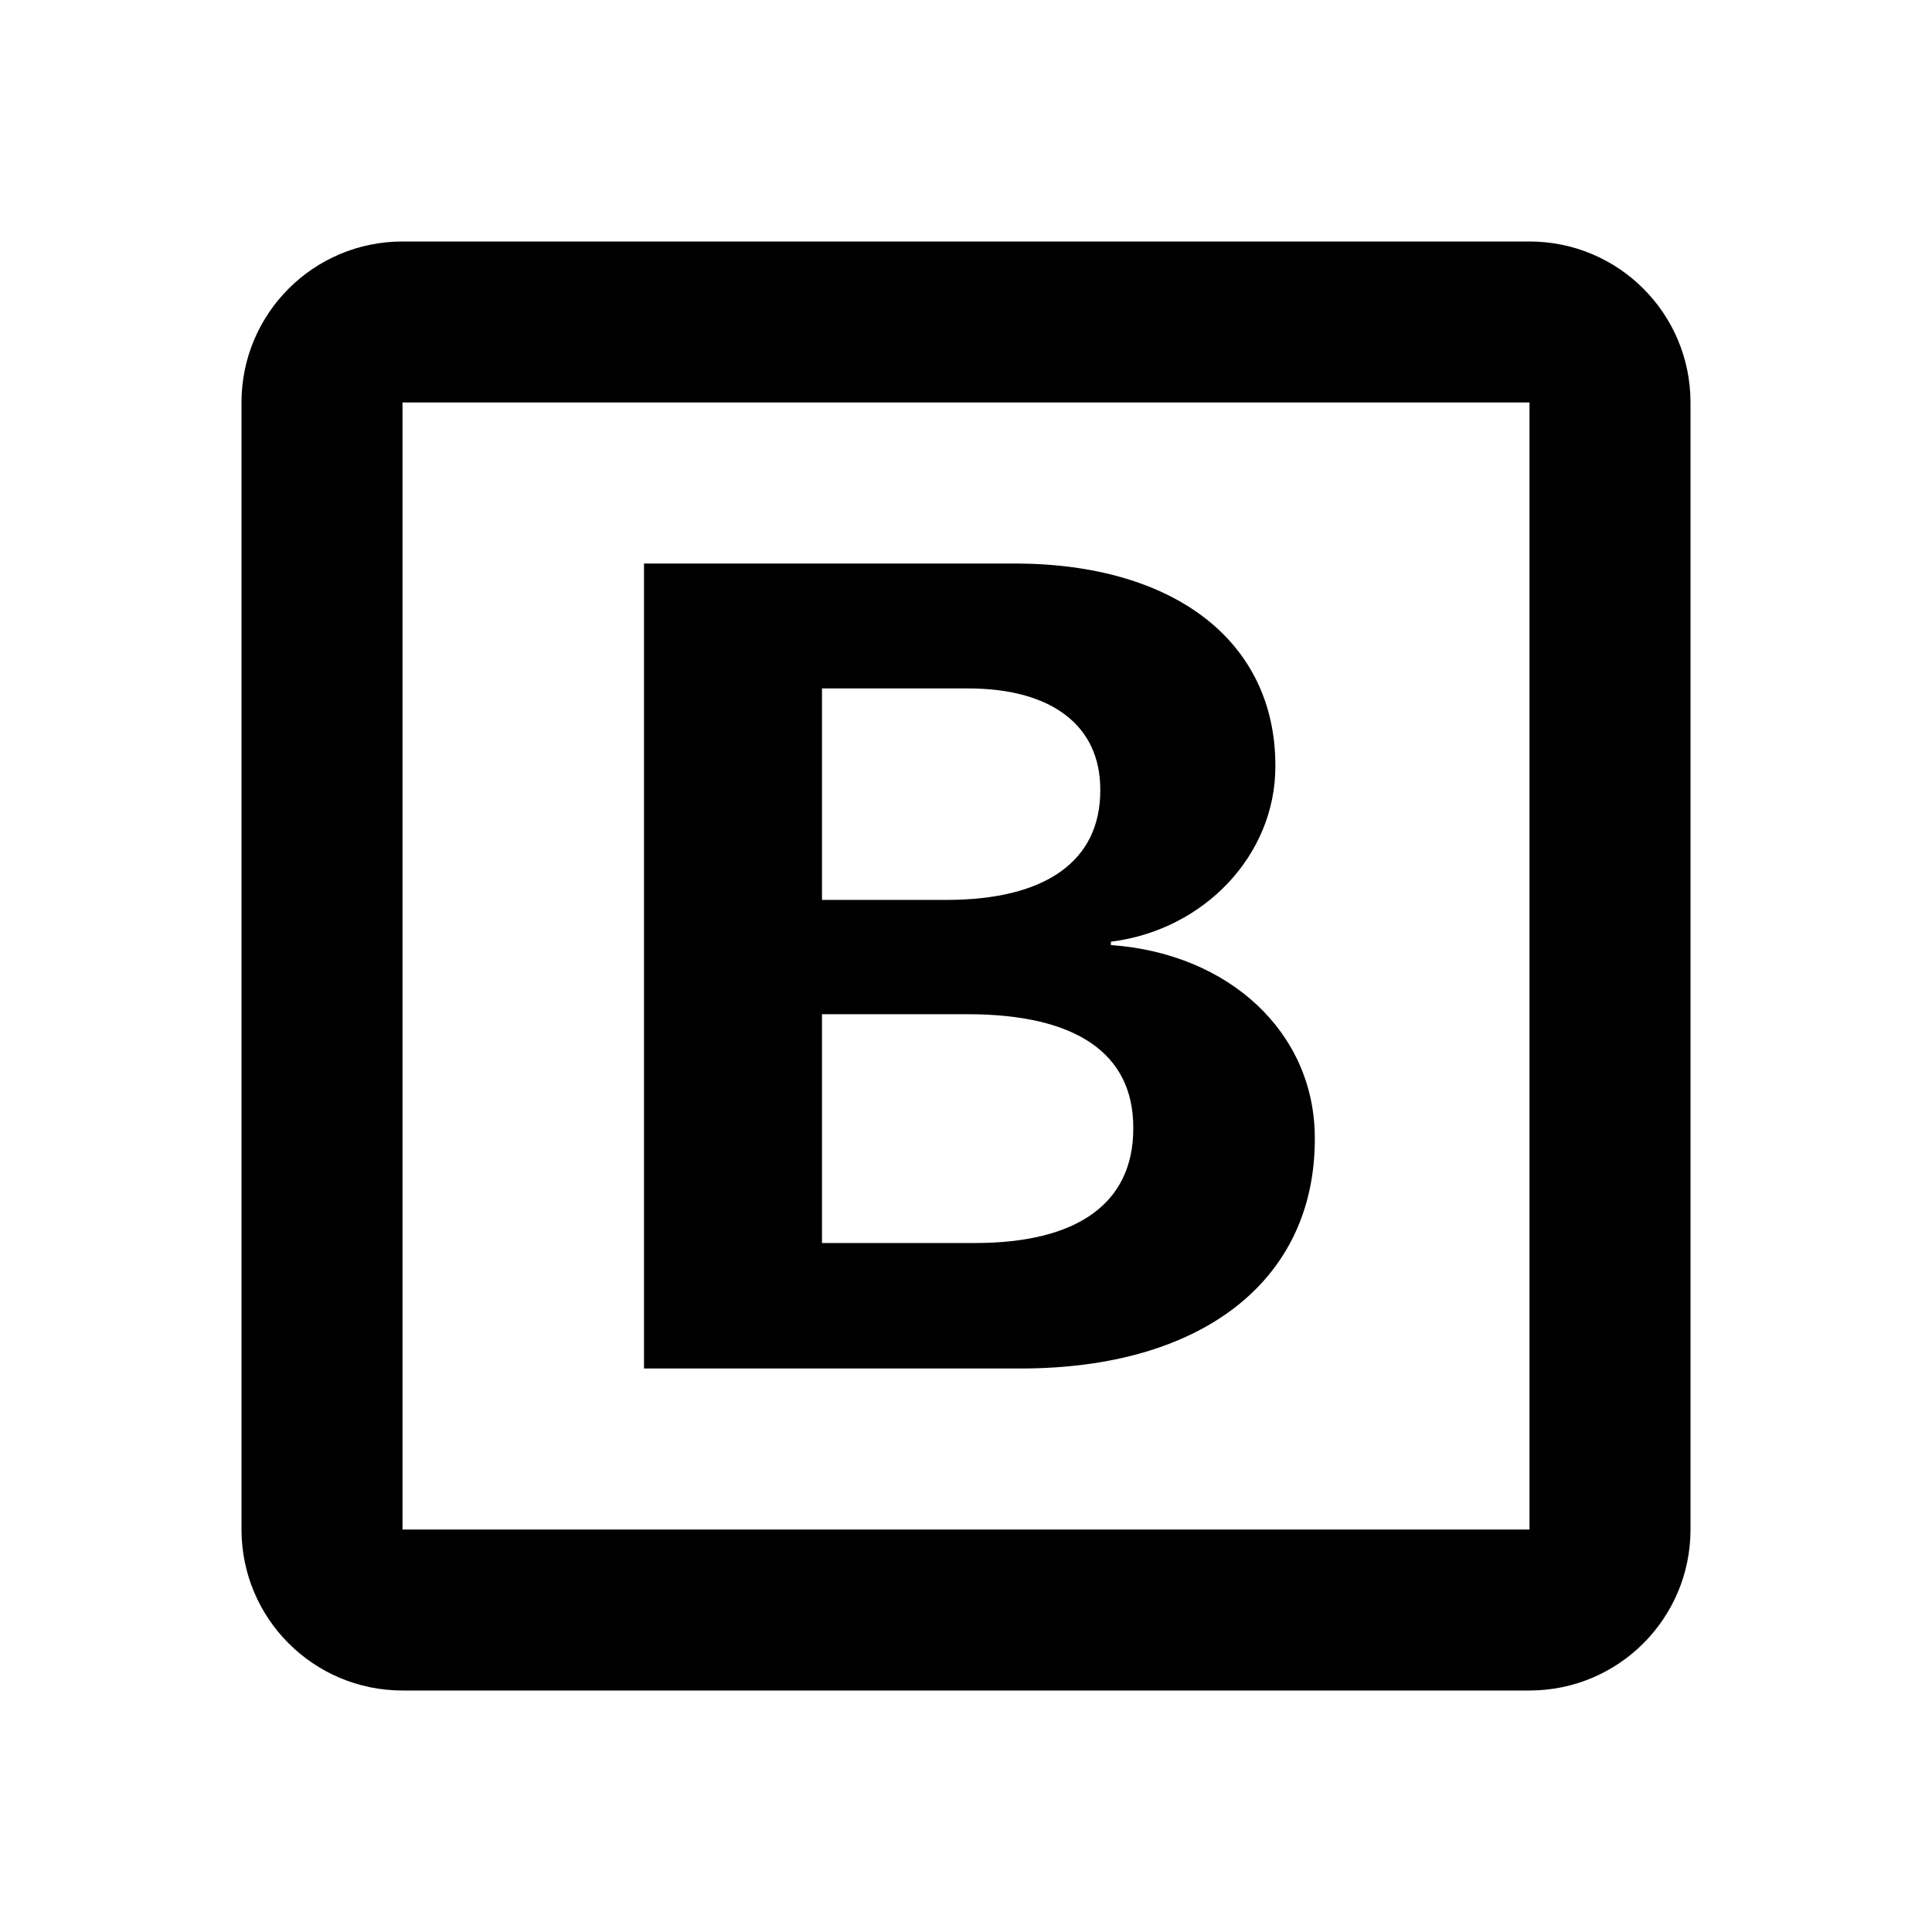 <svg width="24" height="24" viewBox="0 0 24 24" fill="none" xmlns="http://www.w3.org/2000/svg">
<path fill-rule="evenodd" clip-rule="evenodd" d="M5 3C3.895 3 3 3.895 3 5V19C3 20.105 3.895 21 5 21H19C20.105 21 21 20.105 21 19V5C21 3.895 20.105 3 19 3H5ZM5 5H19V19H5V5ZM12.679 17H8V7H12.599C14.591 7 15.843 7.97 15.843 9.509V9.523C15.843 10.617 14.964 11.553 13.8 11.698V11.74C15.271 11.844 16.333 12.828 16.333 14.138V14.152C16.333 15.905 14.935 17 12.679 17ZM13.668 9.807C13.668 9.01 13.06 8.552 12.027 8.552H10.211V11.179H11.757C13.002 11.179 13.668 10.687 13.668 9.821V9.807ZM14.078 14.006C14.078 13.091 13.375 12.599 12.02 12.599H10.211V15.441H12.115C13.382 15.441 14.078 14.949 14.078 14.02V14.006Z" fill="black"/>
</svg>
